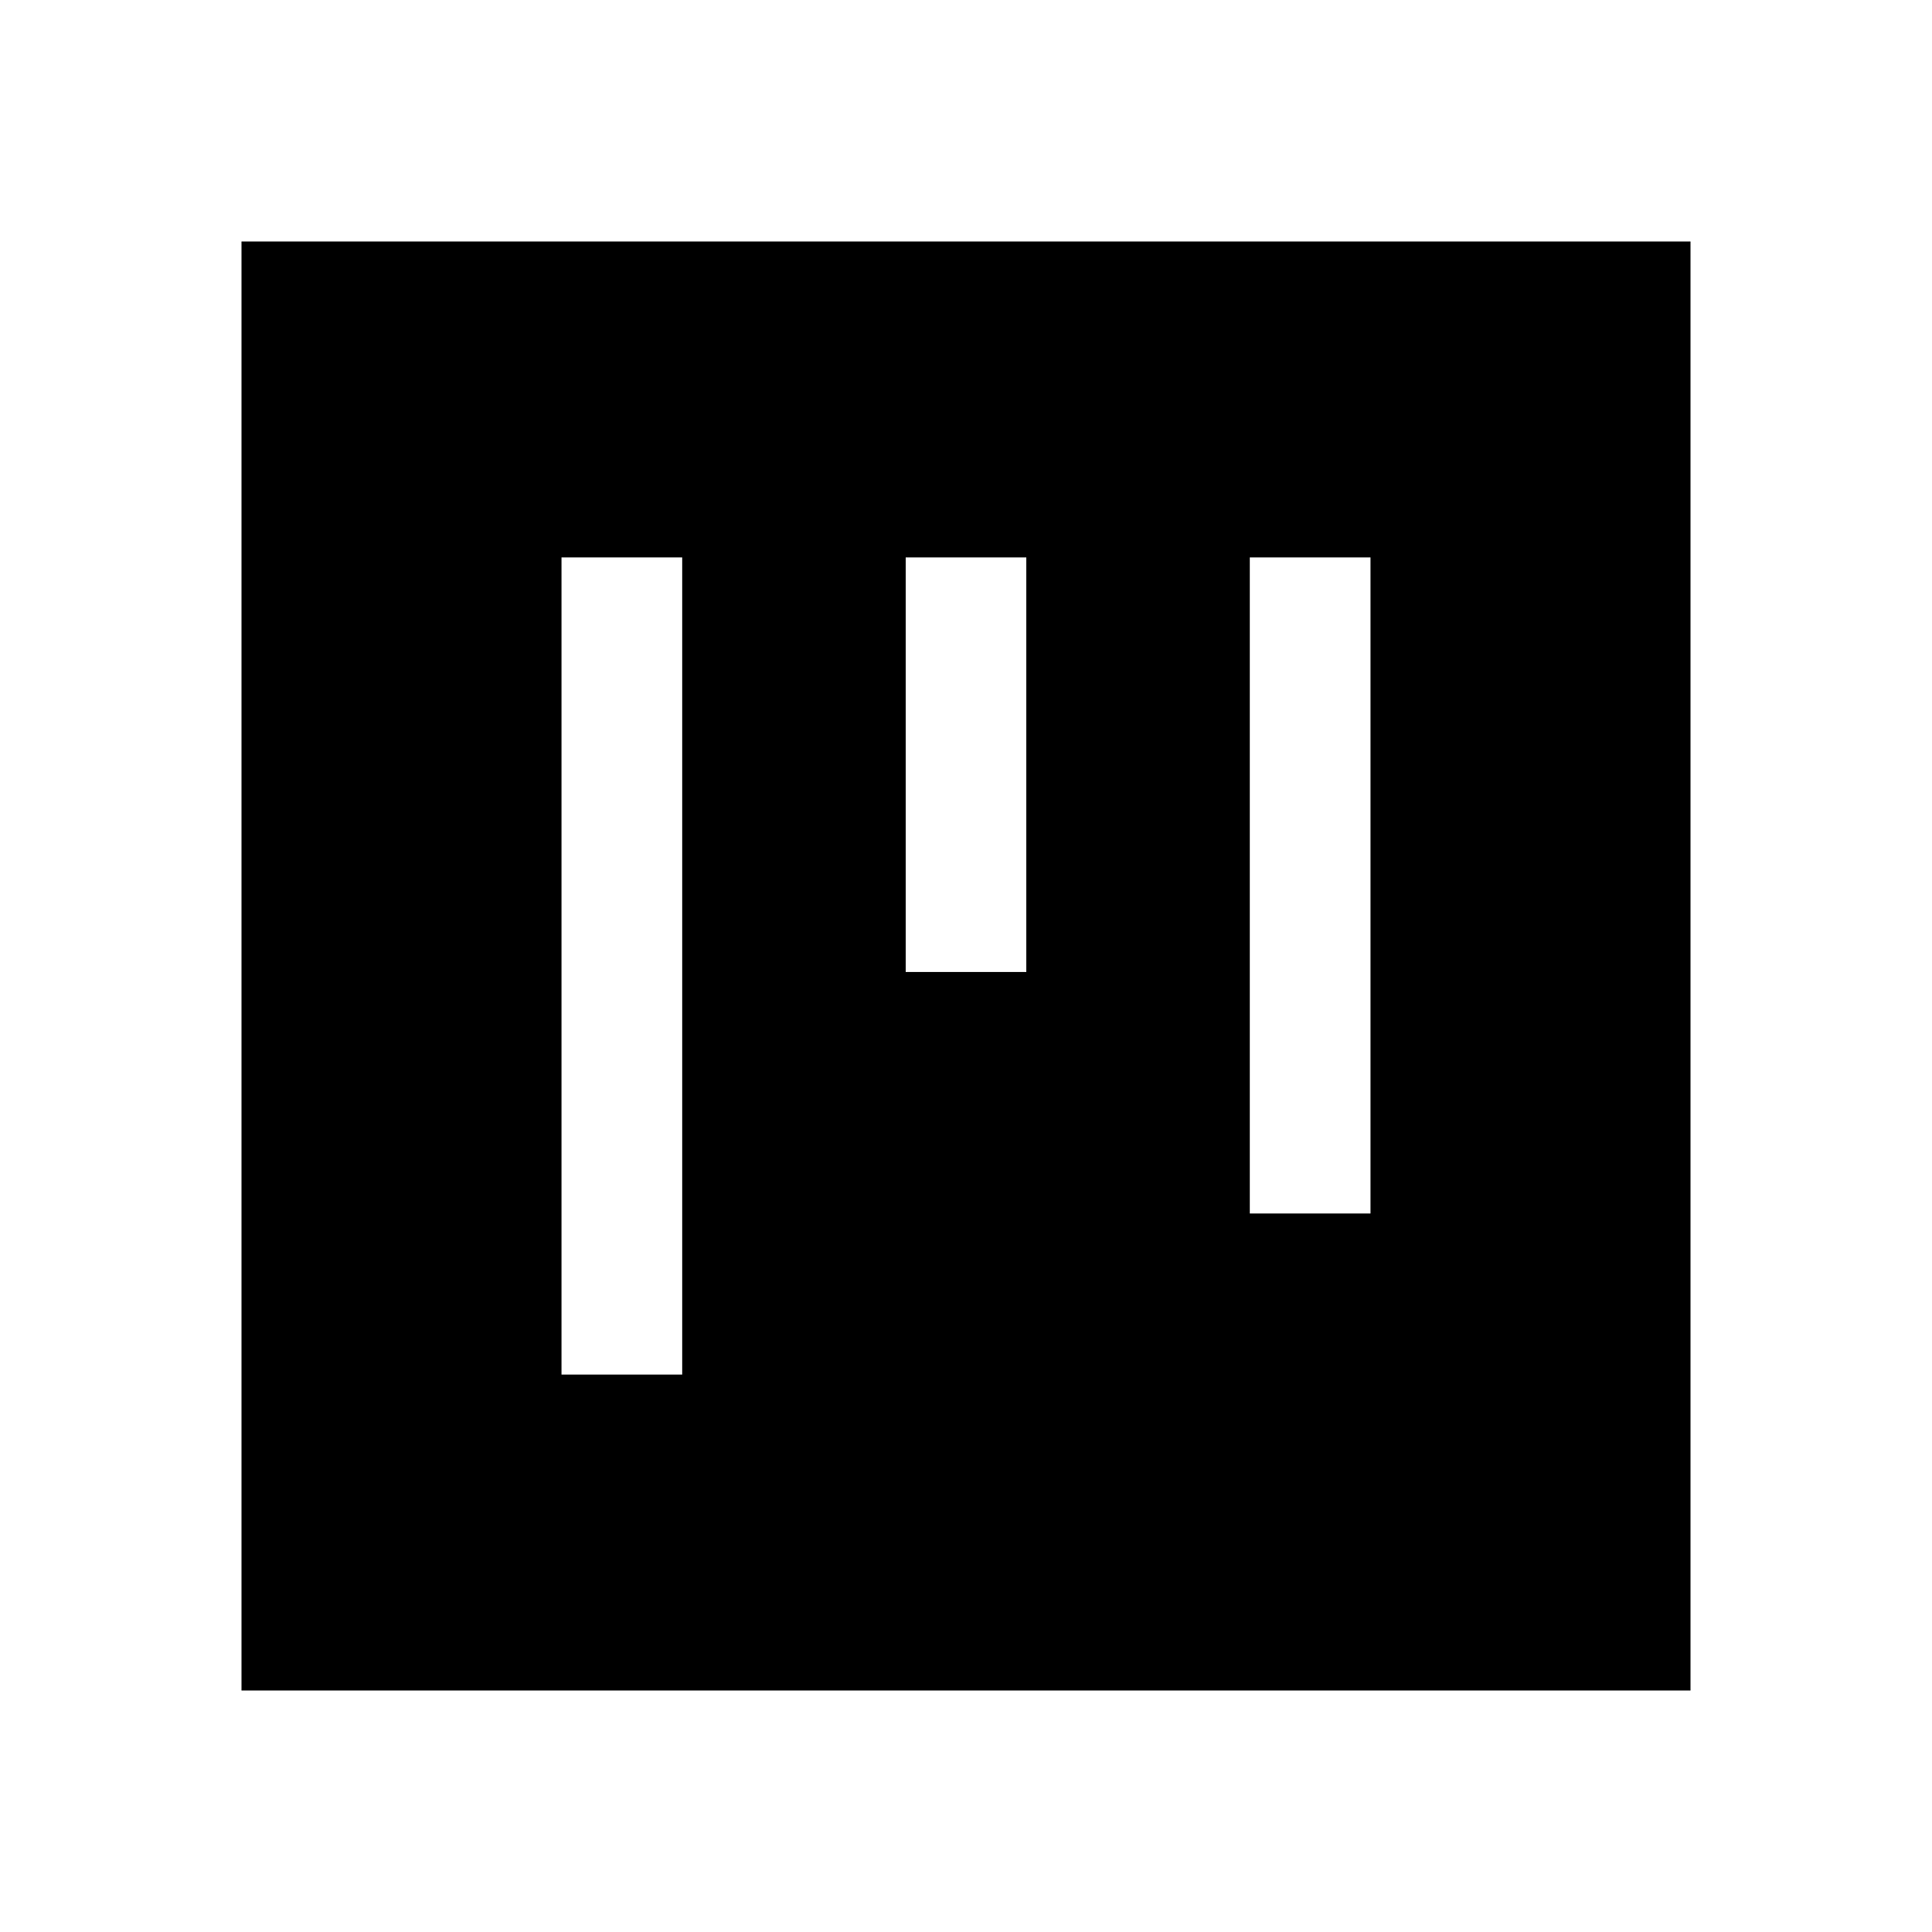 <svg xmlns="http://www.w3.org/2000/svg" width="48" height="48" viewBox="0 -960 960 960"><path d="M279-277h60v-406h-60v406Zm171-200h60v-206h-60v206Zm171 120h60v-326h-60v326ZM120-120v-720h720v720H120Z"/></svg>